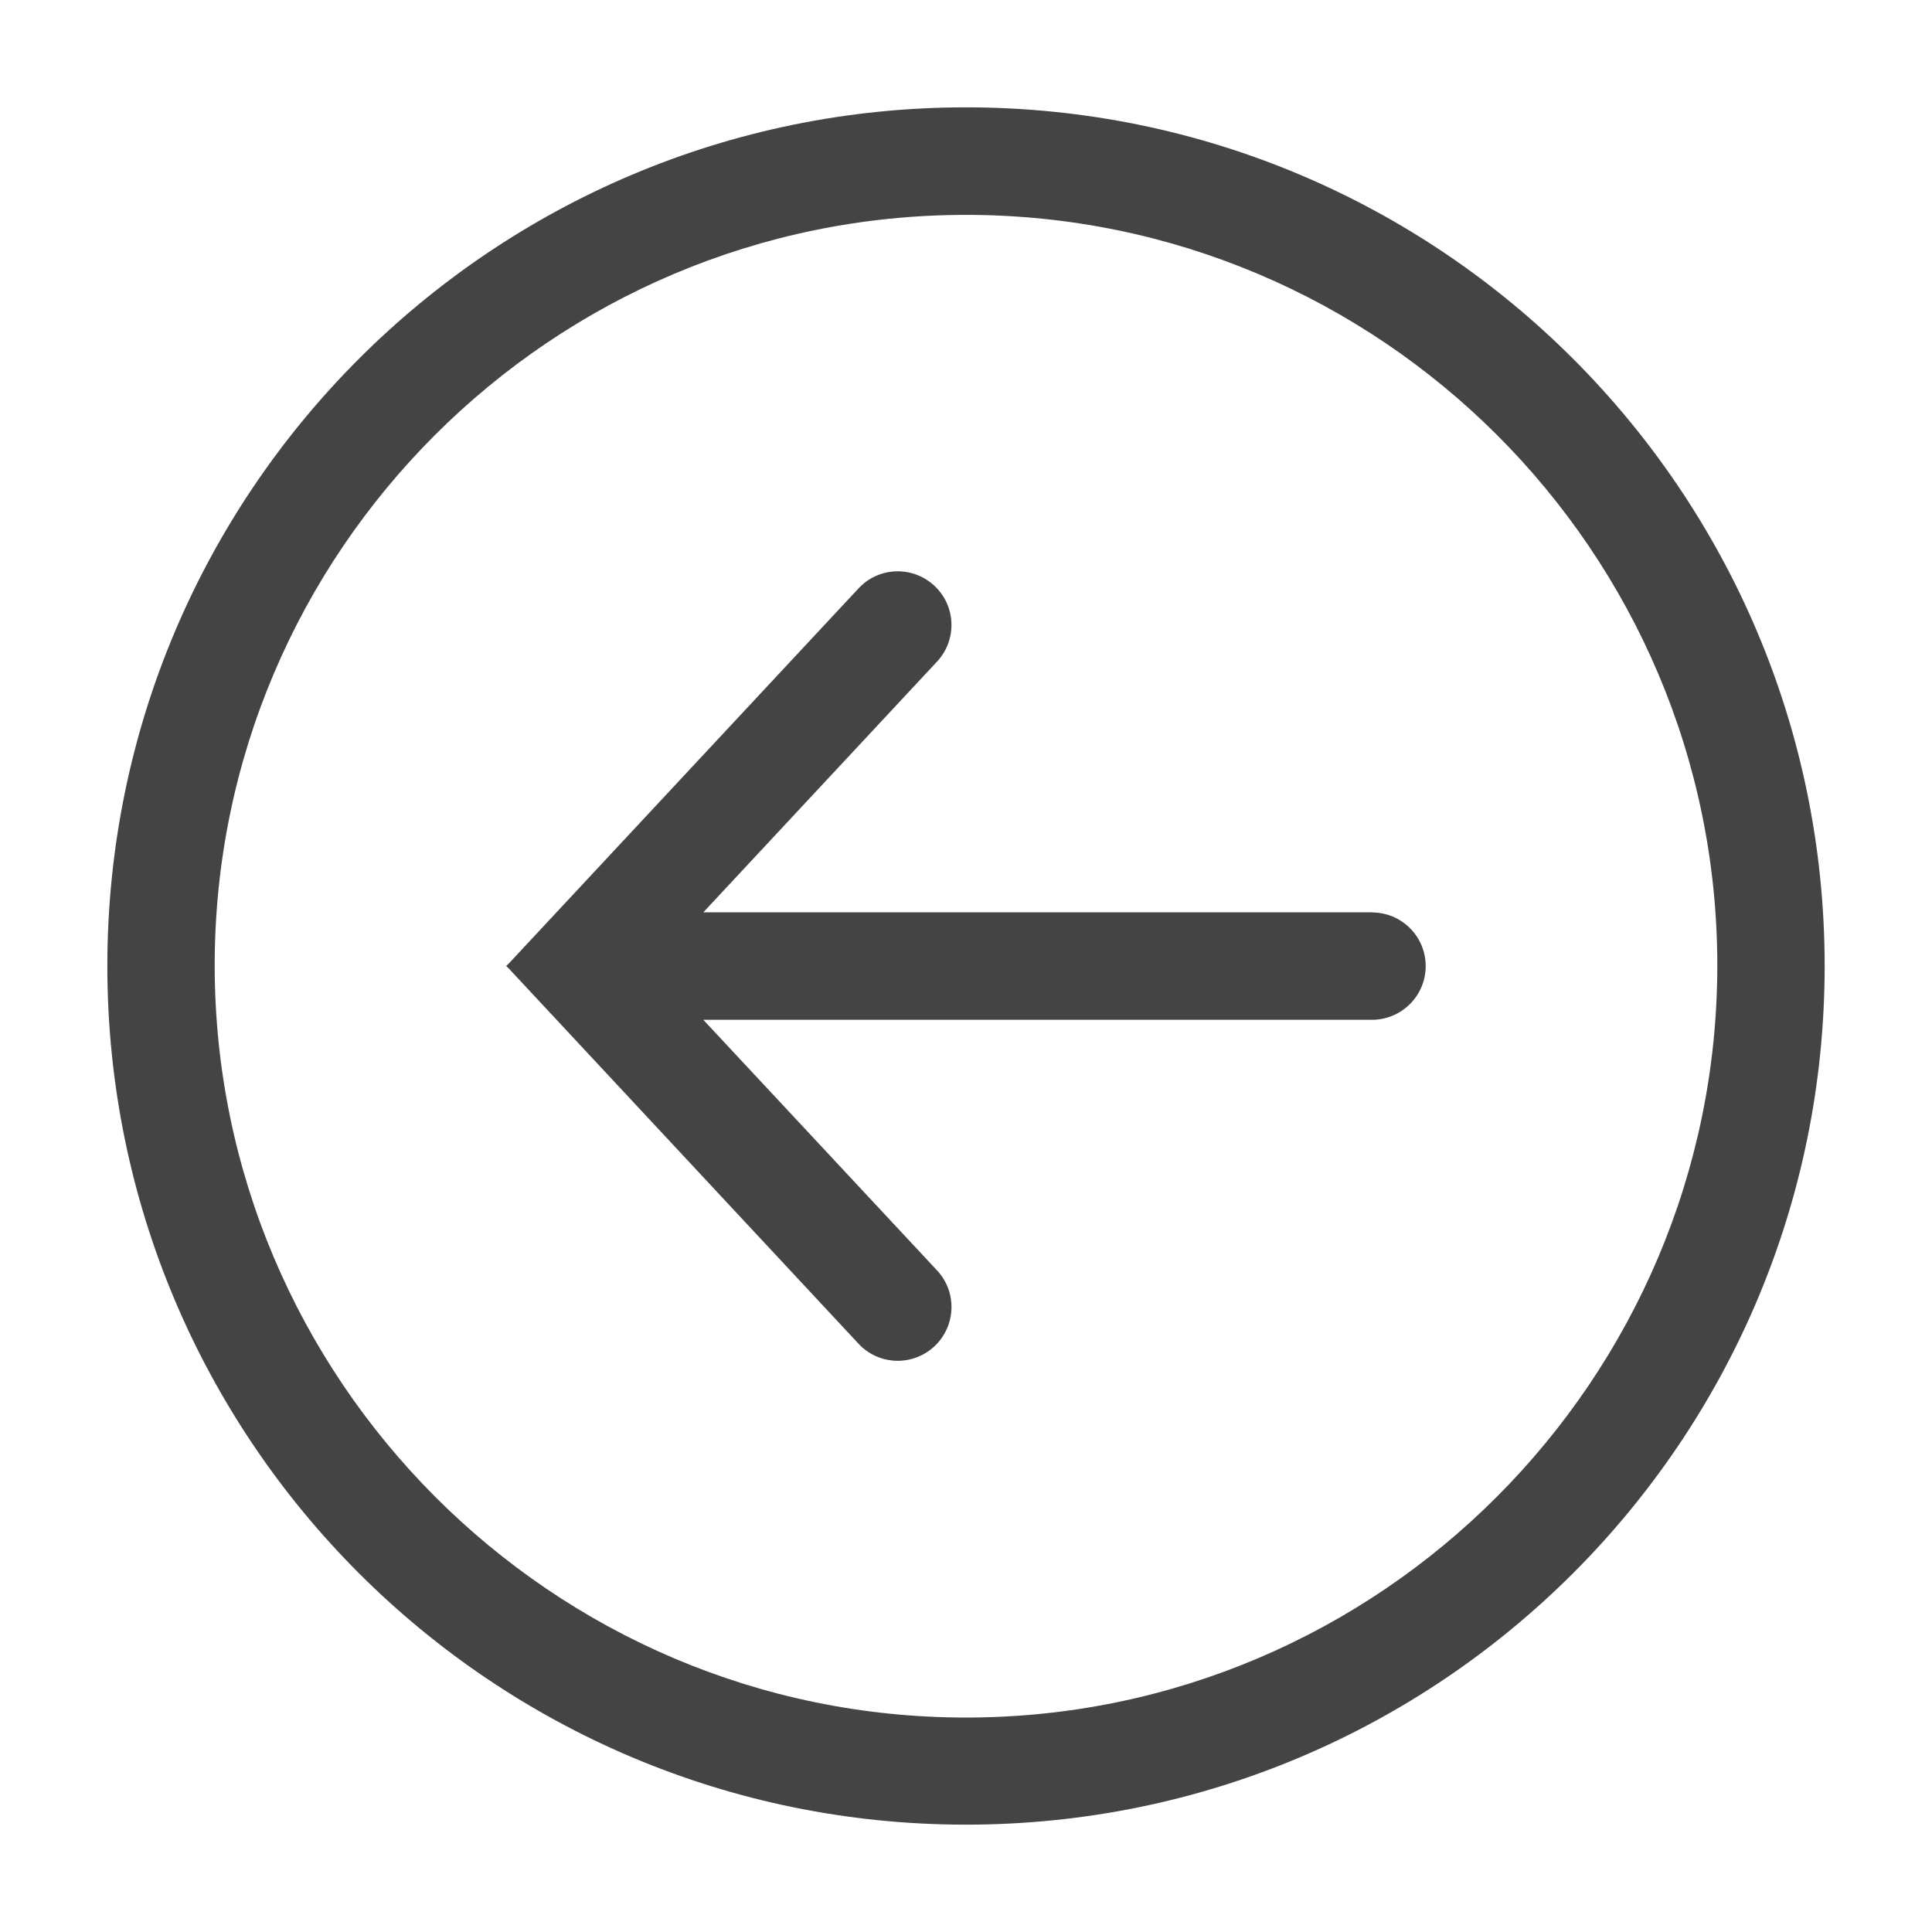 <?xml version="1.0" encoding="utf-8"?>
<!-- Generated by IcoMoon.io -->
<!DOCTYPE svg PUBLIC "-//W3C//DTD SVG 1.1//EN" "http://www.w3.org/Graphics/SVG/1.1/DTD/svg11.dtd">
<svg version="1.1" xmlns="http://www.w3.org/2000/svg" xmlns:xlink="http://www.w3.org/1999/xlink" width="32" height="32" viewBox="0 0 32 32">
<path fill="#444" d="M16 1.778c-7.854 0-14.222 6.368-14.222 14.222s6.368 14.222 14.222 14.222c7.854 0 14.222-6.368 14.222-14.222s-6.368-14.222-14.222-14.222zM16 28.448c-6.86 0-12.444-5.604-12.444-12.459 0-6.853 5.584-12.43 12.444-12.43s12.444 5.577 12.444 12.43c0 6.855-5.584 12.459-12.444 12.459z"></path>
<path fill="#444" d="M22.725 15.111h-11.076l3.876-4.158c0.332-0.361 0.308-0.924-0.053-1.255-0.364-0.334-0.926-0.309-1.257 0.053l-5.79 6.21-0.039 0.036 0.004 0.004-0.004 0.002 0.039 0.036 5.788 6.21c0.332 0.364 0.894 0.389 1.259 0.055 0.361-0.334 0.386-0.896 0.053-1.257l-3.876-4.156h11.076c0.489 0 0.889-0.398 0.889-0.889s-0.398-0.889-0.889-0.889z"></path>
</svg>

